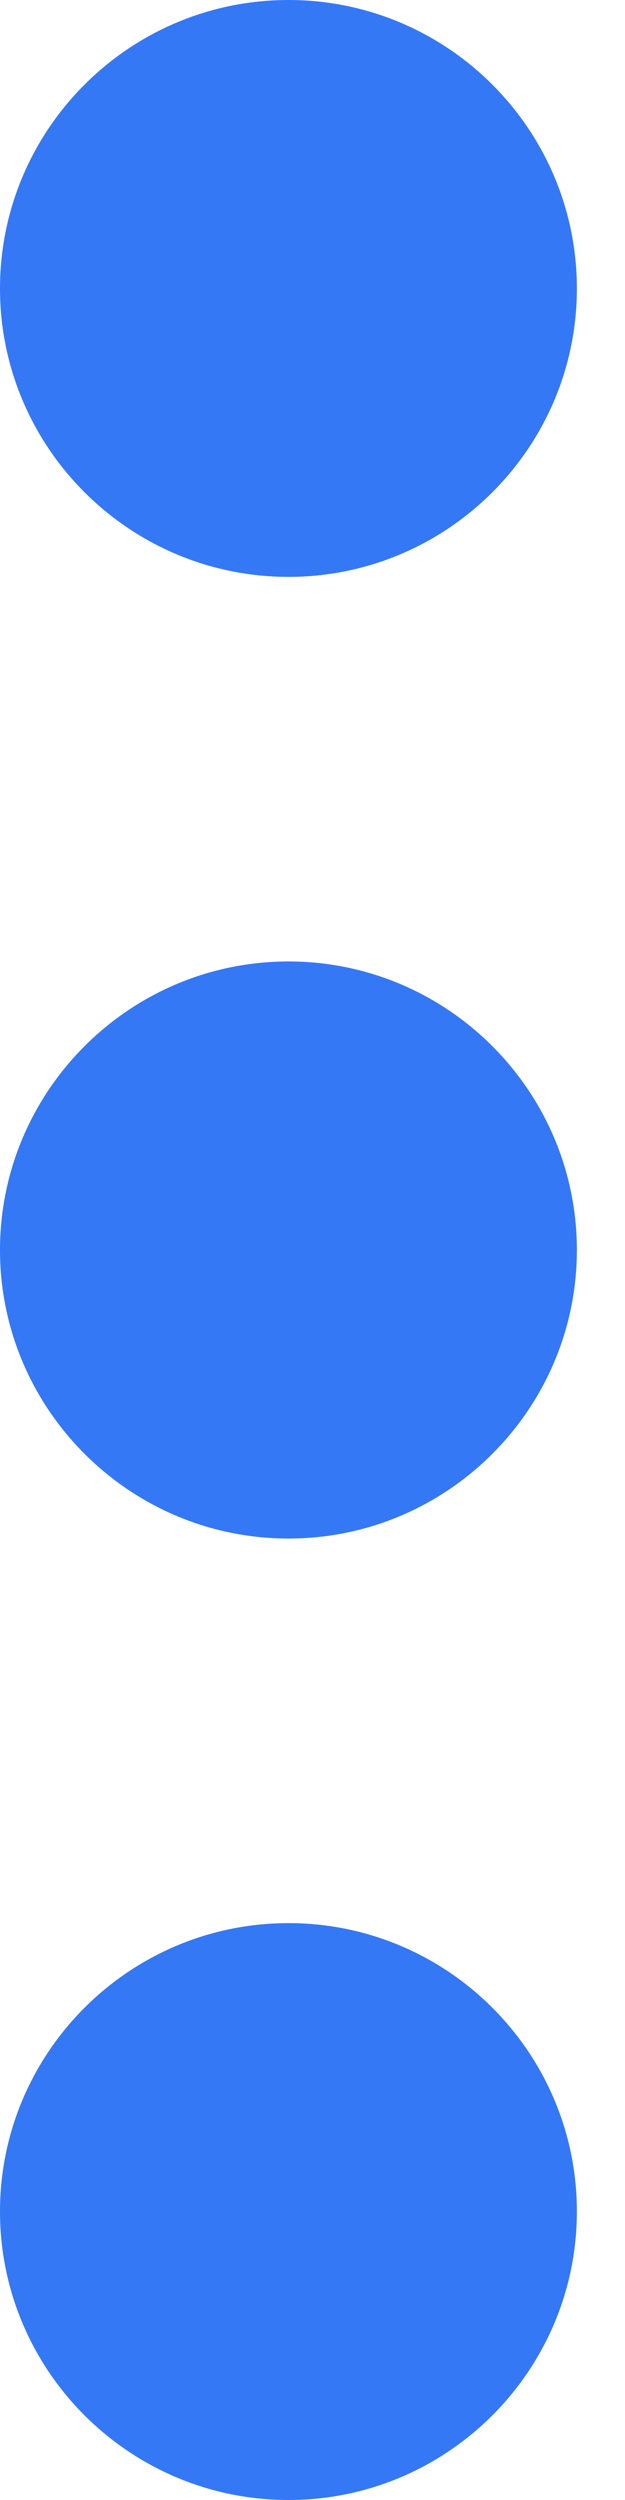 <svg width="3" height="12" viewBox="0 0 3 12" fill="none" xmlns="http://www.w3.org/2000/svg">
<path d="M0 6C0 6.763 0.621 7.385 1.385 7.385C2.148 7.385 2.769 6.763 2.769 6C2.769 5.237 2.148 4.615 1.385 4.615C0.621 4.615 0 5.237 0 6Z" fill="#3478F6"/>
<path d="M0 10.615C0 11.379 0.621 12 1.385 12C2.148 12 2.769 11.379 2.769 10.615C2.769 9.852 2.148 9.231 1.385 9.231C0.621 9.231 0 9.852 0 10.615Z" fill="#3478F6"/>
<path d="M0 1.385C0 2.148 0.621 2.769 1.385 2.769C2.148 2.769 2.769 2.148 2.769 1.385C2.769 0.621 2.148 0 1.385 0C0.621 0 0 0.621 0 1.385Z" fill="#3478F6"/>
</svg>
